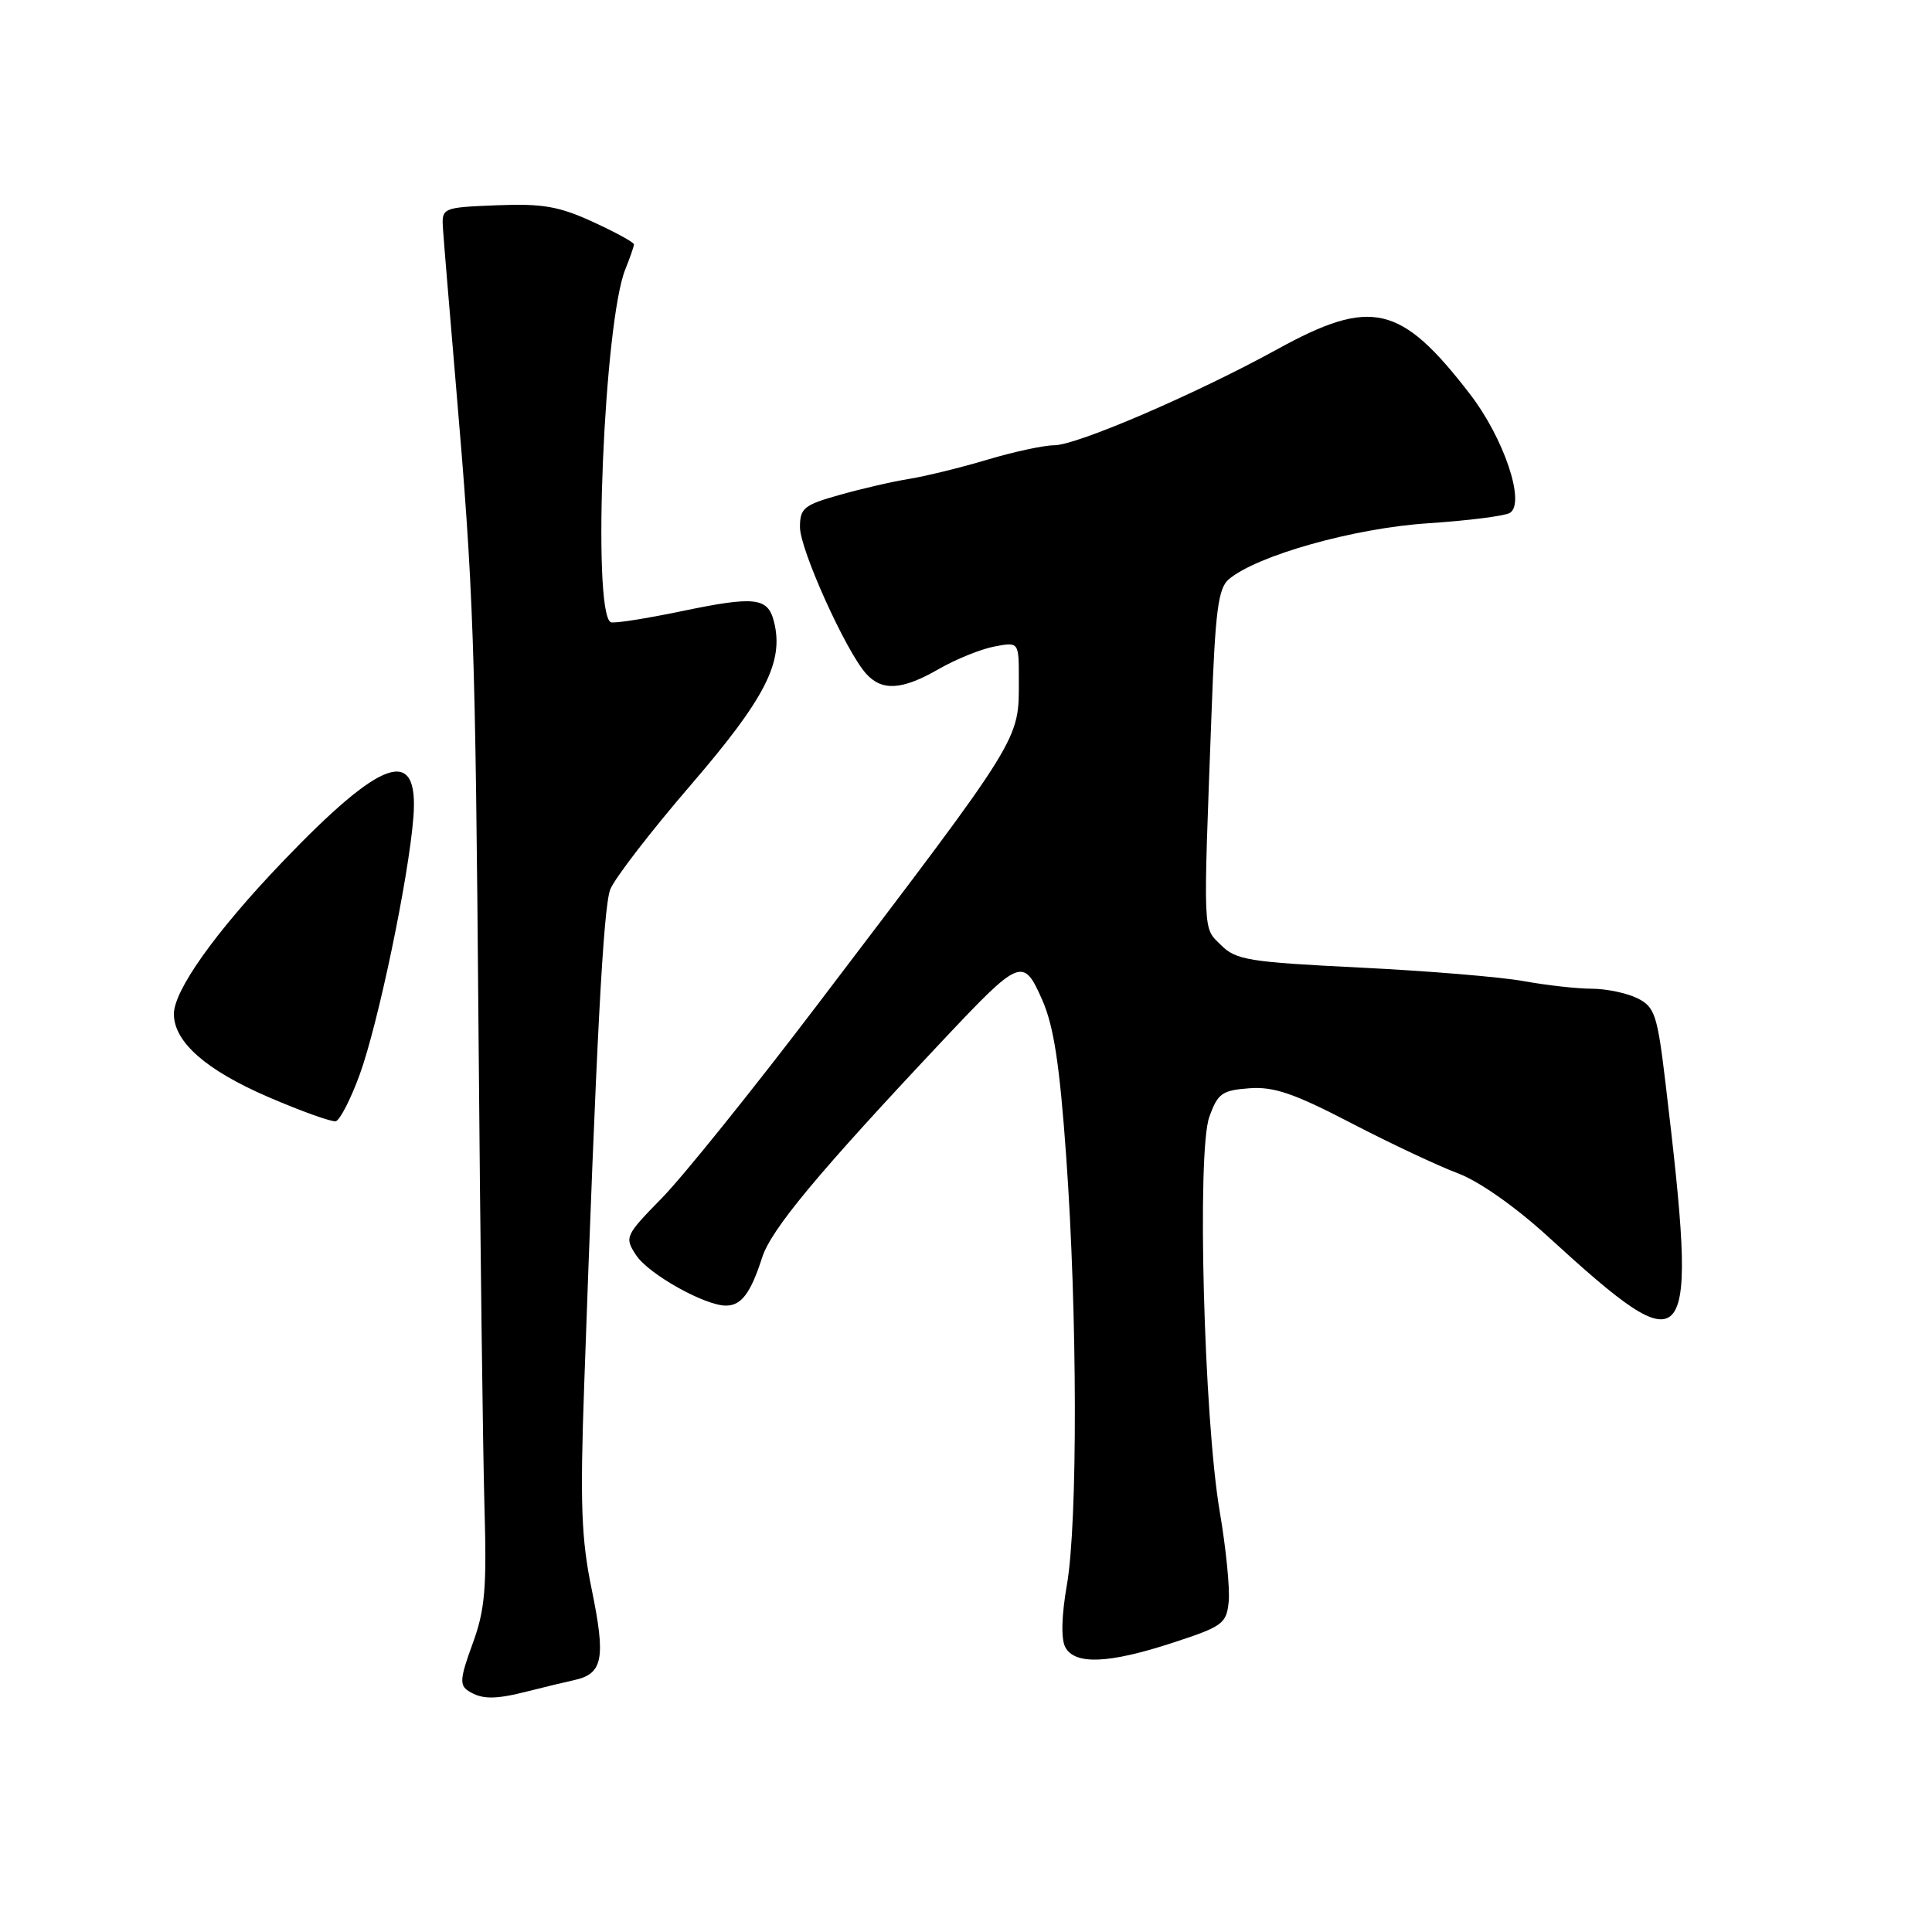 <?xml version="1.0" encoding="UTF-8" standalone="no"?>
<!DOCTYPE svg PUBLIC "-//W3C//DTD SVG 1.1//EN" "http://www.w3.org/Graphics/SVG/1.1/DTD/svg11.dtd" >
<svg xmlns="http://www.w3.org/2000/svg" xmlns:xlink="http://www.w3.org/1999/xlink" version="1.1" viewBox="0 0 256 256">
 <g >
 <path fill="currentColor"
d=" M 70.00 224.09 C 71.92 223.60 74.69 222.93 76.14 222.61 C 79.90 221.77 80.28 219.73 78.40 210.58 C 77.02 203.90 76.85 199.22 77.41 183.50 C 79.01 137.99 79.94 120.29 80.86 117.86 C 81.41 116.43 86.22 110.18 91.57 103.97 C 101.44 92.50 103.89 87.69 102.56 82.39 C 101.75 79.15 100.05 78.96 90.35 80.98 C 85.49 81.99 81.24 82.65 80.91 82.44 C 78.43 80.91 80.03 42.64 82.86 35.68 C 83.48 34.14 84.00 32.65 84.00 32.38 C 84.00 32.11 81.55 30.77 78.56 29.40 C 74.05 27.33 71.88 26.96 65.81 27.20 C 58.50 27.50 58.50 27.50 58.71 30.50 C 58.82 32.15 59.59 41.38 60.41 51.00 C 62.77 78.58 62.98 84.52 63.41 137.00 C 63.63 164.23 63.99 192.35 64.19 199.50 C 64.51 210.53 64.27 213.31 62.61 217.84 C 60.95 222.37 60.87 223.30 62.08 224.07 C 63.88 225.21 65.62 225.21 70.00 224.09 Z  M 155.50 217.64 C 162.03 215.50 162.52 215.14 162.81 212.21 C 162.98 210.49 162.45 205.13 161.62 200.29 C 159.52 187.93 158.58 152.59 160.24 148.00 C 161.36 144.87 161.93 144.47 165.55 144.20 C 168.79 143.96 171.47 144.88 179.05 148.82 C 184.25 151.52 190.61 154.51 193.18 155.47 C 195.98 156.52 200.80 159.90 205.18 163.91 C 224.22 181.31 225.06 180.21 220.69 143.53 C 219.61 134.47 219.27 133.44 217.00 132.29 C 215.62 131.60 212.90 131.02 210.93 131.01 C 208.97 131.01 204.92 130.55 201.93 130.01 C 198.95 129.46 189.18 128.65 180.23 128.21 C 165.42 127.48 163.77 127.21 161.78 125.22 C 159.36 122.81 159.42 124.34 160.54 94.34 C 161.03 80.93 161.42 77.95 162.82 76.76 C 166.53 73.61 179.42 69.98 189.18 69.34 C 194.50 68.99 199.40 68.37 200.07 67.96 C 202.17 66.66 199.28 58.06 194.77 52.21 C 185.62 40.33 181.72 39.42 169.26 46.27 C 158.50 52.19 142.68 59.00 139.70 59.00 C 138.33 59.00 134.35 59.86 130.86 60.90 C 127.36 61.95 122.70 63.09 120.50 63.45 C 118.30 63.80 114.14 64.76 111.25 65.58 C 106.52 66.91 106.00 67.33 106.00 69.86 C 106.00 72.80 112.06 86.24 114.75 89.25 C 116.86 91.62 119.54 91.45 124.41 88.64 C 126.66 87.35 129.96 86.01 131.75 85.67 C 135.00 85.05 135.00 85.05 135.00 89.96 C 135.00 98.23 135.70 97.10 108.17 133.32 C 99.73 144.42 90.55 155.83 87.76 158.69 C 82.81 163.75 82.73 163.94 84.29 166.32 C 85.93 168.82 93.38 173.00 96.19 173.00 C 98.23 173.00 99.46 171.37 100.99 166.62 C 102.20 162.87 108.41 155.41 125.00 137.78 C 135.20 126.95 135.58 126.80 138.10 132.49 C 139.63 135.96 140.41 141.06 141.28 153.29 C 142.77 174.20 142.81 201.72 141.37 210.00 C 140.66 214.05 140.58 217.16 141.15 218.25 C 142.41 220.64 146.94 220.45 155.50 217.64 Z  M 47.65 142.42 C 50.09 135.76 54.17 116.23 54.78 108.25 C 55.51 98.71 50.64 100.39 37.39 114.24 C 28.54 123.48 22.98 131.30 23.04 134.42 C 23.10 138.11 27.32 141.80 35.50 145.34 C 39.90 147.24 43.95 148.69 44.49 148.57 C 45.03 148.44 46.46 145.68 47.65 142.42 Z "/>
</g>
</svg>